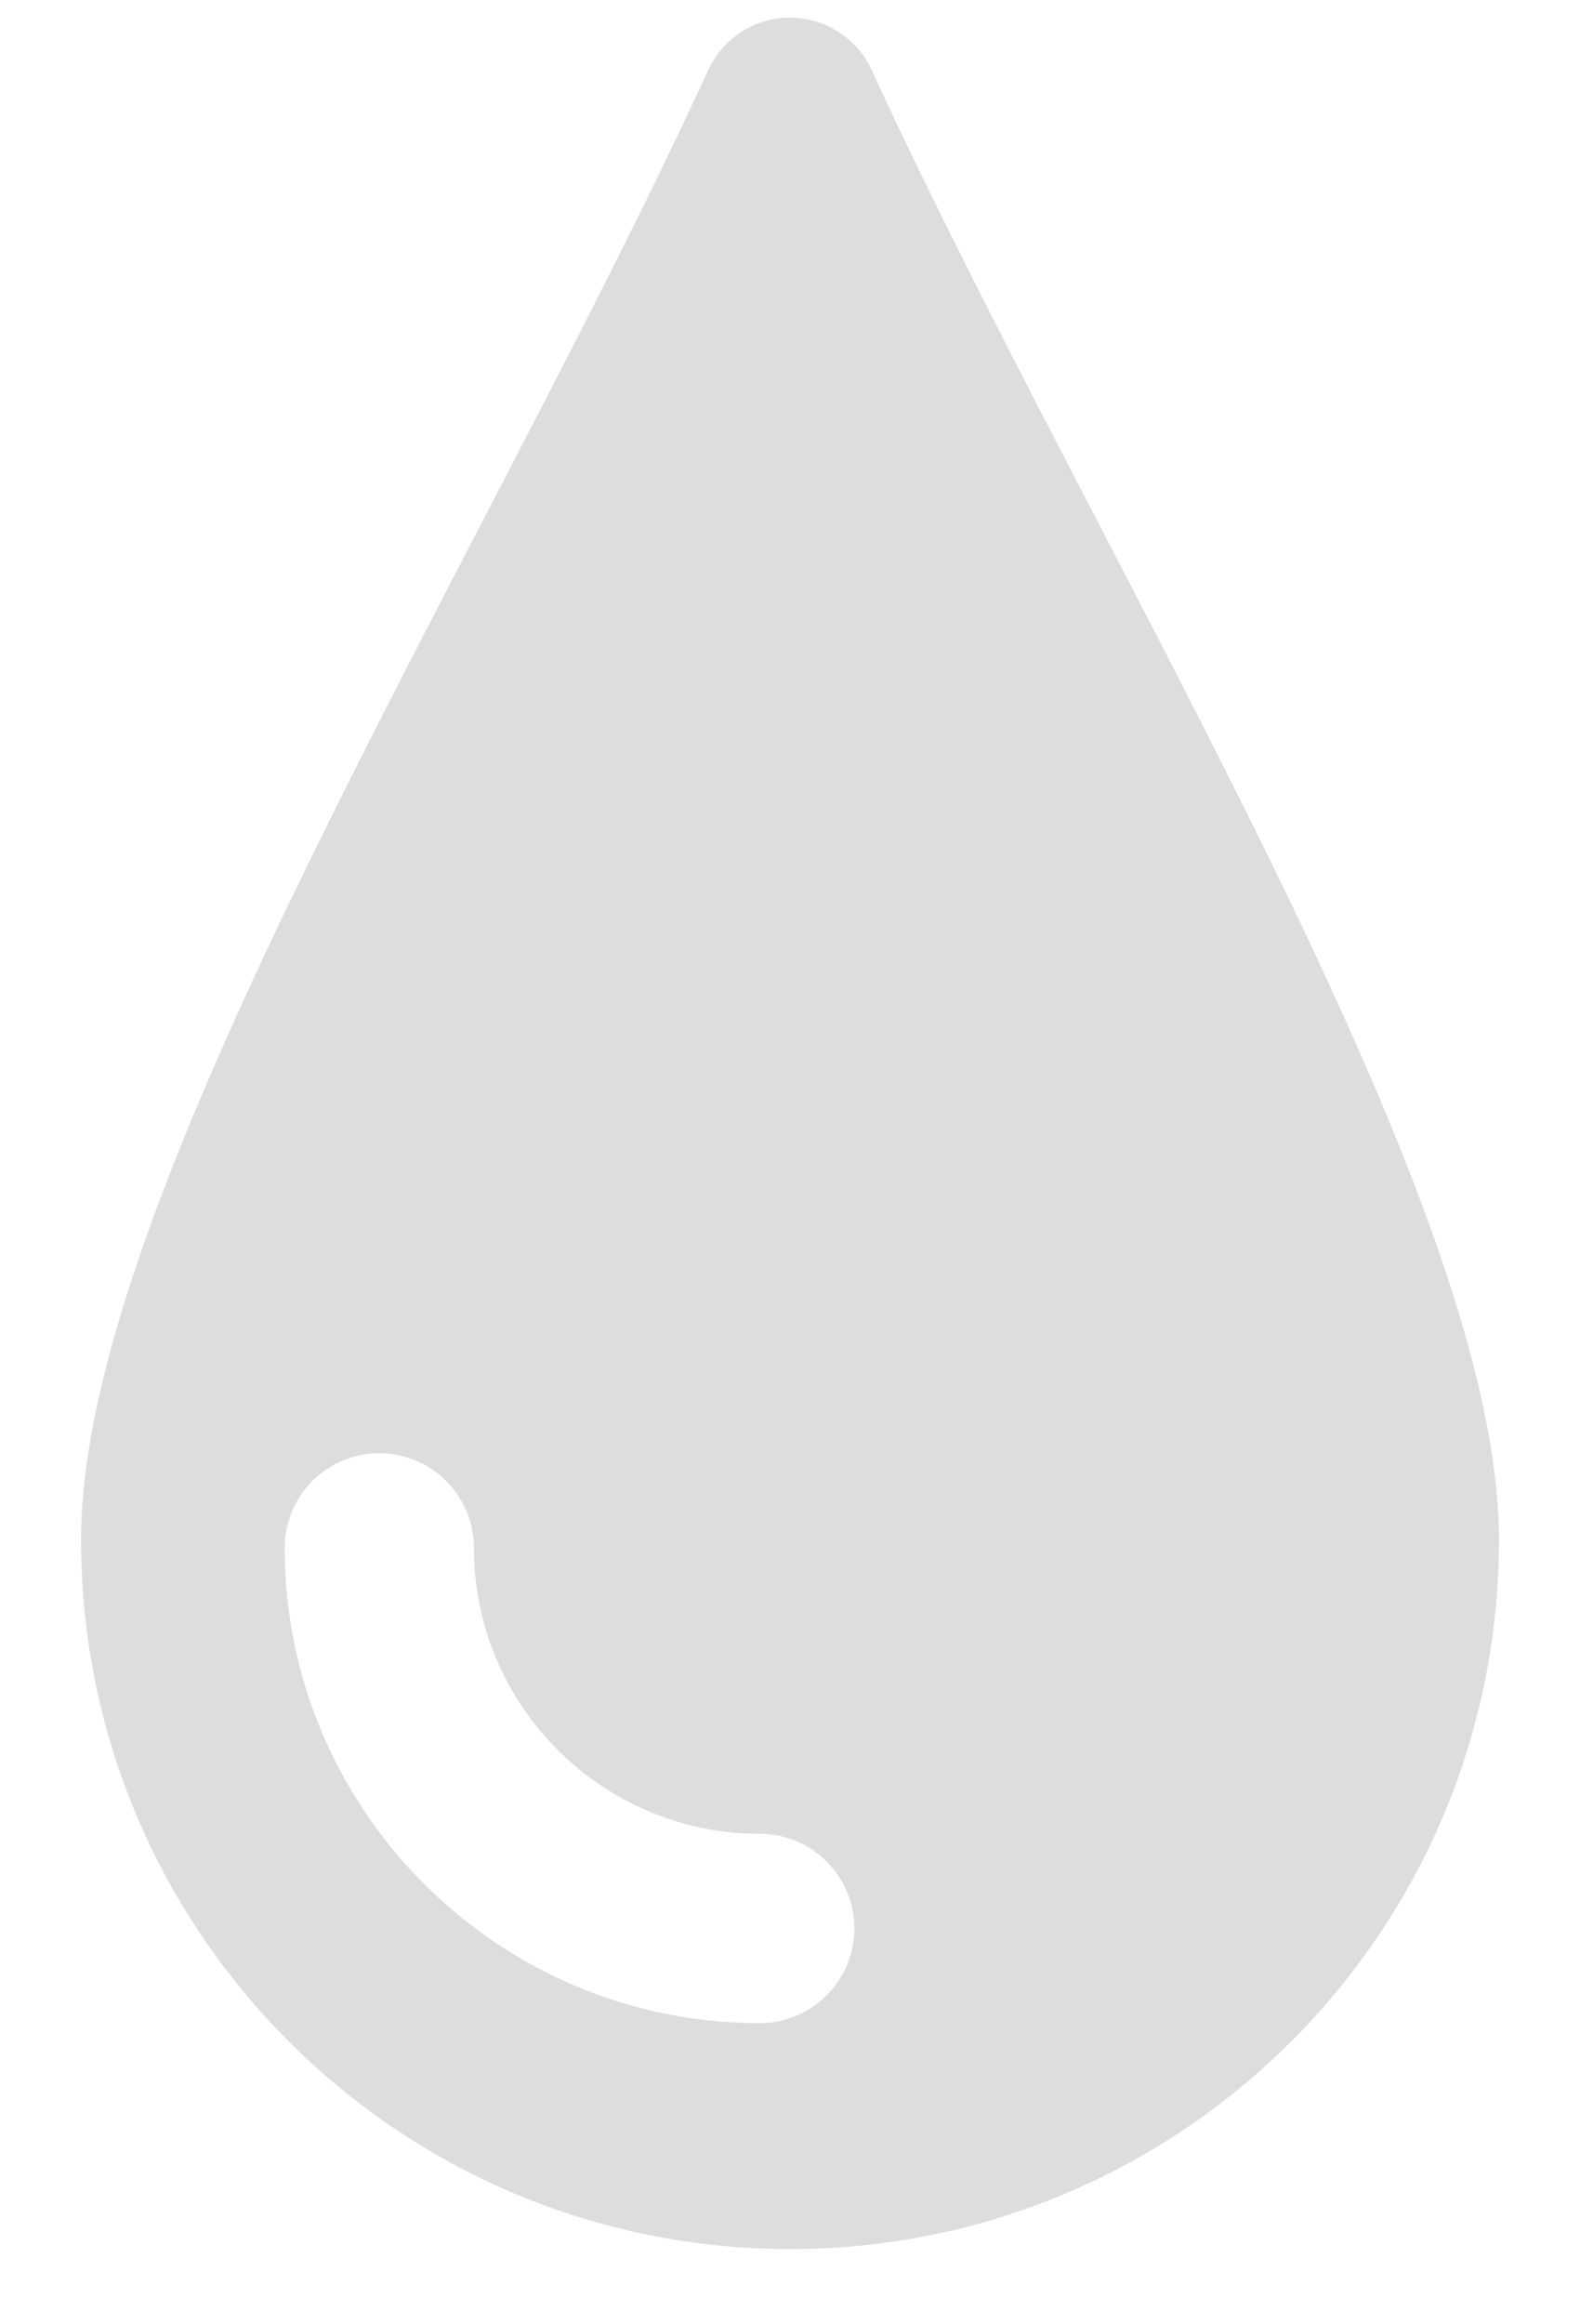 <svg width="17" height="25" viewBox="0 0 17 25" fill="none" xmlns="http://www.w3.org/2000/svg">
<path d="M9.379 0.754C9.221 0.411 8.878 0.191 8.5 0.19C8.122 0.19 7.779 0.41 7.621 0.753C5.188 6.046 0.872 12.858 0.872 16.563C0.872 20.775 4.287 24.191 8.5 24.191C12.713 24.191 16.128 20.775 16.128 16.563C16.128 12.858 11.812 6.046 9.379 0.754ZM8.174 21.761C5.356 21.761 3.063 19.468 3.063 16.649C3.063 16.087 3.519 15.631 4.081 15.631C4.643 15.631 5.099 16.087 5.099 16.649C5.099 18.345 6.479 19.724 8.174 19.724C8.736 19.724 9.192 20.18 9.192 20.742C9.192 21.305 8.736 21.761 8.174 21.761Z" fill="#DDDDDD"/>
</svg>
